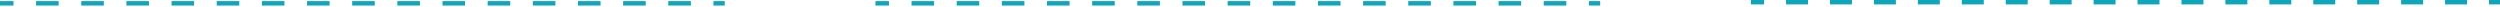 <svg width="1128" height="3" viewBox="0 0 1128 3" fill="none" xmlns="http://www.w3.org/2000/svg">
<path d="M1 1L0.5 1L0.5 2L1 2L1 1ZM1 2L6.094 2L6.094 1L1 1L1 2ZM16.281 2L26.469 2L26.469 1L16.281 1L16.281 2ZM36.656 2L46.844 2L46.844 1L36.656 1L36.656 2ZM57.031 2L67.219 2L67.219 1L57.031 1L57.031 2ZM77.406 2L87.594 2L87.594 1L77.406 1L77.406 2ZM97.781 2L107.969 2L107.969 1L97.781 1L97.781 2ZM118.156 2L128.344 2L128.344 1L118.156 1L118.156 2ZM138.531 2L148.719 2L148.719 1L138.531 1L138.531 2ZM158.906 2L169.094 2L169.094 1L158.906 1L158.906 2ZM179.281 2L189.469 2L189.469 1L179.281 1L179.281 2ZM199.656 2L209.844 2L209.844 1L199.656 1L199.656 2ZM220.031 2L230.219 2L230.219 1L220.031 1L220.031 2ZM240.406 2L250.594 2L250.594 1L240.406 1L240.406 2ZM260.781 2L270.969 2L270.969 1L260.781 1L260.781 2ZM281.156 2L291.344 2L291.344 1L281.156 1L281.156 2ZM301.531 2L311.719 2L311.719 1L301.531 1L301.531 2ZM321.906 2L327 2L327 1L321.906 1L321.906 2ZM1 0.5L8.74228e-08 0.5L-8.74228e-08 2.5L1 2.5L1 0.5ZM1 2.5L6.094 2.5L6.094 0.5L1 0.5L1 2.5ZM16.281 2.5L26.469 2.5L26.469 0.5L16.281 0.5L16.281 2.5ZM36.656 2.5L46.844 2.5L46.844 0.5L36.656 0.5L36.656 2.5ZM57.031 2.5L67.219 2.5L67.219 0.5L57.031 0.5L57.031 2.5ZM77.406 2.5L87.594 2.5L87.594 0.5L77.406 0.5L77.406 2.5ZM97.781 2.5L107.969 2.5L107.969 0.5L97.781 0.5L97.781 2.5ZM118.156 2.5L128.344 2.5L128.344 0.5L118.156 0.5L118.156 2.5ZM138.531 2.5L148.719 2.5L148.719 0.5L138.531 0.5L138.531 2.5ZM158.906 2.5L169.094 2.5L169.094 0.5L158.906 0.5L158.906 2.5ZM179.281 2.5L189.469 2.5L189.469 0.5L179.281 0.5L179.281 2.5ZM199.656 2.5L209.844 2.5L209.844 0.5L199.656 0.5L199.656 2.5ZM220.031 2.5L230.219 2.5L230.219 0.5L220.031 0.5L220.031 2.5ZM240.406 2.5L250.594 2.5L250.594 0.5L240.406 0.5L240.406 2.5ZM260.781 2.5L270.969 2.5L270.969 0.5L260.781 0.5L260.781 2.5ZM281.156 2.5L291.344 2.5L291.344 0.5L281.156 0.5L281.156 2.5ZM301.531 2.5L311.719 2.5L311.719 0.5L301.531 0.5L301.531 2.5ZM321.906 2.5L327 2.5L327 0.5L321.906 0.5L321.906 2.5Z" fill="#0FA5BA"/>
<path d="M396 1L395.5 1L395.5 2L396 2L396 1ZM396 2L401.094 2L401.094 1L396 1L396 2ZM411.281 2L421.469 2L421.469 1L411.281 1L411.281 2ZM431.656 2L441.844 2L441.844 1L431.656 1L431.656 2ZM452.031 2L462.219 2L462.219 1L452.031 1L452.031 2ZM472.406 2L482.594 2L482.594 1L472.406 1L472.406 2ZM492.781 2L502.969 2L502.969 1L492.781 1L492.781 2ZM513.156 2L523.344 2L523.344 1L513.156 1L513.156 2ZM533.531 2L543.719 2L543.719 1L533.531 1L533.531 2ZM553.906 2L564.094 2L564.094 1L553.906 1L553.906 2ZM574.281 2L584.469 2L584.469 1L574.281 1L574.281 2ZM594.656 2L604.844 2L604.844 1L594.656 1L594.656 2ZM615.031 2L625.219 2L625.219 1L615.031 1L615.031 2ZM635.406 2L645.594 2L645.594 1L635.406 1L635.406 2ZM655.781 2L665.969 2L665.969 1L655.781 1L655.781 2ZM676.156 2L686.344 2L686.344 1L676.156 1L676.156 2ZM696.531 2L706.719 2L706.719 1L696.531 1L696.531 2ZM716.906 2L722 2L722 1L716.906 1L716.906 2ZM396 0.5L395 0.5L395 2.5L396 2.5L396 0.5ZM396 2.5L401.094 2.5L401.094 0.5L396 0.5L396 2.5ZM411.281 2.5L421.469 2.5L421.469 0.5L411.281 0.5L411.281 2.5ZM431.656 2.5L441.844 2.5L441.844 0.5L431.656 0.5L431.656 2.5ZM452.031 2.5L462.219 2.5L462.219 0.5L452.031 0.5L452.031 2.5ZM472.406 2.5L482.594 2.5L482.594 0.5L472.406 0.5L472.406 2.5ZM492.781 2.5L502.969 2.5L502.969 0.5L492.781 0.5L492.781 2.5ZM513.156 2.5L523.344 2.5L523.344 0.5L513.156 0.5L513.156 2.5ZM533.531 2.5L543.719 2.5L543.719 0.5L533.531 0.5L533.531 2.5ZM553.906 2.5L564.094 2.5L564.094 0.5L553.906 0.5L553.906 2.5ZM574.281 2.5L584.469 2.5L584.469 0.5L574.281 0.5L574.281 2.5ZM594.656 2.5L604.844 2.5L604.844 0.5L594.656 0.5L594.656 2.5ZM615.031 2.5L625.219 2.5L625.219 0.5L615.031 0.5L615.031 2.5ZM635.406 2.5L645.594 2.5L645.594 0.5L635.406 0.5L635.406 2.5ZM655.781 2.5L665.969 2.5L665.969 0.5L655.781 0.5L655.781 2.5ZM676.156 2.5L686.344 2.5L686.344 0.5L676.156 0.5L676.156 2.5ZM696.531 2.5L706.719 2.5L706.719 0.5L696.531 0.5L696.531 2.5ZM716.906 2.5L722 2.5L722 0.5L716.906 0.5L716.906 2.5Z" fill="#0FA5BA"/>
<path d="M791 0.5H790.5V1.5H791V0.5ZM791 1.5H795.956V0.5H791V1.5ZM805.868 1.5H815.779V0.5H805.868V1.5ZM825.691 1.5H835.603V0.5H825.691V1.5ZM845.515 1.5H855.426V0.5H845.515V1.5ZM865.338 1.5H875.25V0.5H865.338V1.5ZM885.162 1.5H895.074V0.5H885.162V1.5ZM904.985 1.5H914.897V0.5H904.985V1.5ZM924.809 1.5H934.721V0.5H924.809V1.5ZM944.632 1.5H954.544V0.5H944.632V1.5ZM964.456 1.5H974.368V0.5H964.456V1.5ZM984.279 1.5H994.191V0.5H984.279V1.5ZM1004.1 1.5H1014.01V0.5H1004.1V1.5ZM1023.93 1.5H1033.84V0.5H1023.93V1.5ZM1043.75 1.5H1053.66V0.5H1043.75V1.5ZM1063.57 1.5H1073.49V0.5H1063.57V1.5ZM1083.4 1.5H1093.31V0.5H1083.4V1.5ZM1103.22 1.5H1113.13V0.5H1103.22V1.5ZM1123.04 1.5H1128V0.5H1123.04V1.5ZM791 0H790V2H791V0ZM791 2H795.956V0H791V2ZM805.868 2H815.779V0H805.868V2ZM825.691 2H835.603V0H825.691V2ZM845.515 2H855.426V0H845.515V2ZM865.338 2H875.25V0H865.338V2ZM885.162 2H895.074V0H885.162V2ZM904.985 2H914.897V0H904.985V2ZM924.809 2H934.721V0H924.809V2ZM944.632 2H954.544V0H944.632V2ZM964.456 2H974.368V0H964.456V2ZM984.279 2H994.191V0H984.279V2ZM1004.1 2H1014.01V0H1004.1V2ZM1023.93 2H1033.84V0H1023.93V2ZM1043.75 2H1053.66V0H1043.75V2ZM1063.57 2H1073.49V0H1063.57V2ZM1083.4 2H1093.31V0H1083.4V2ZM1103.22 2H1113.13V0H1103.22V2ZM1123.04 2H1128V0H1123.04V2Z" fill="#0FA5BA"/>
</svg>
